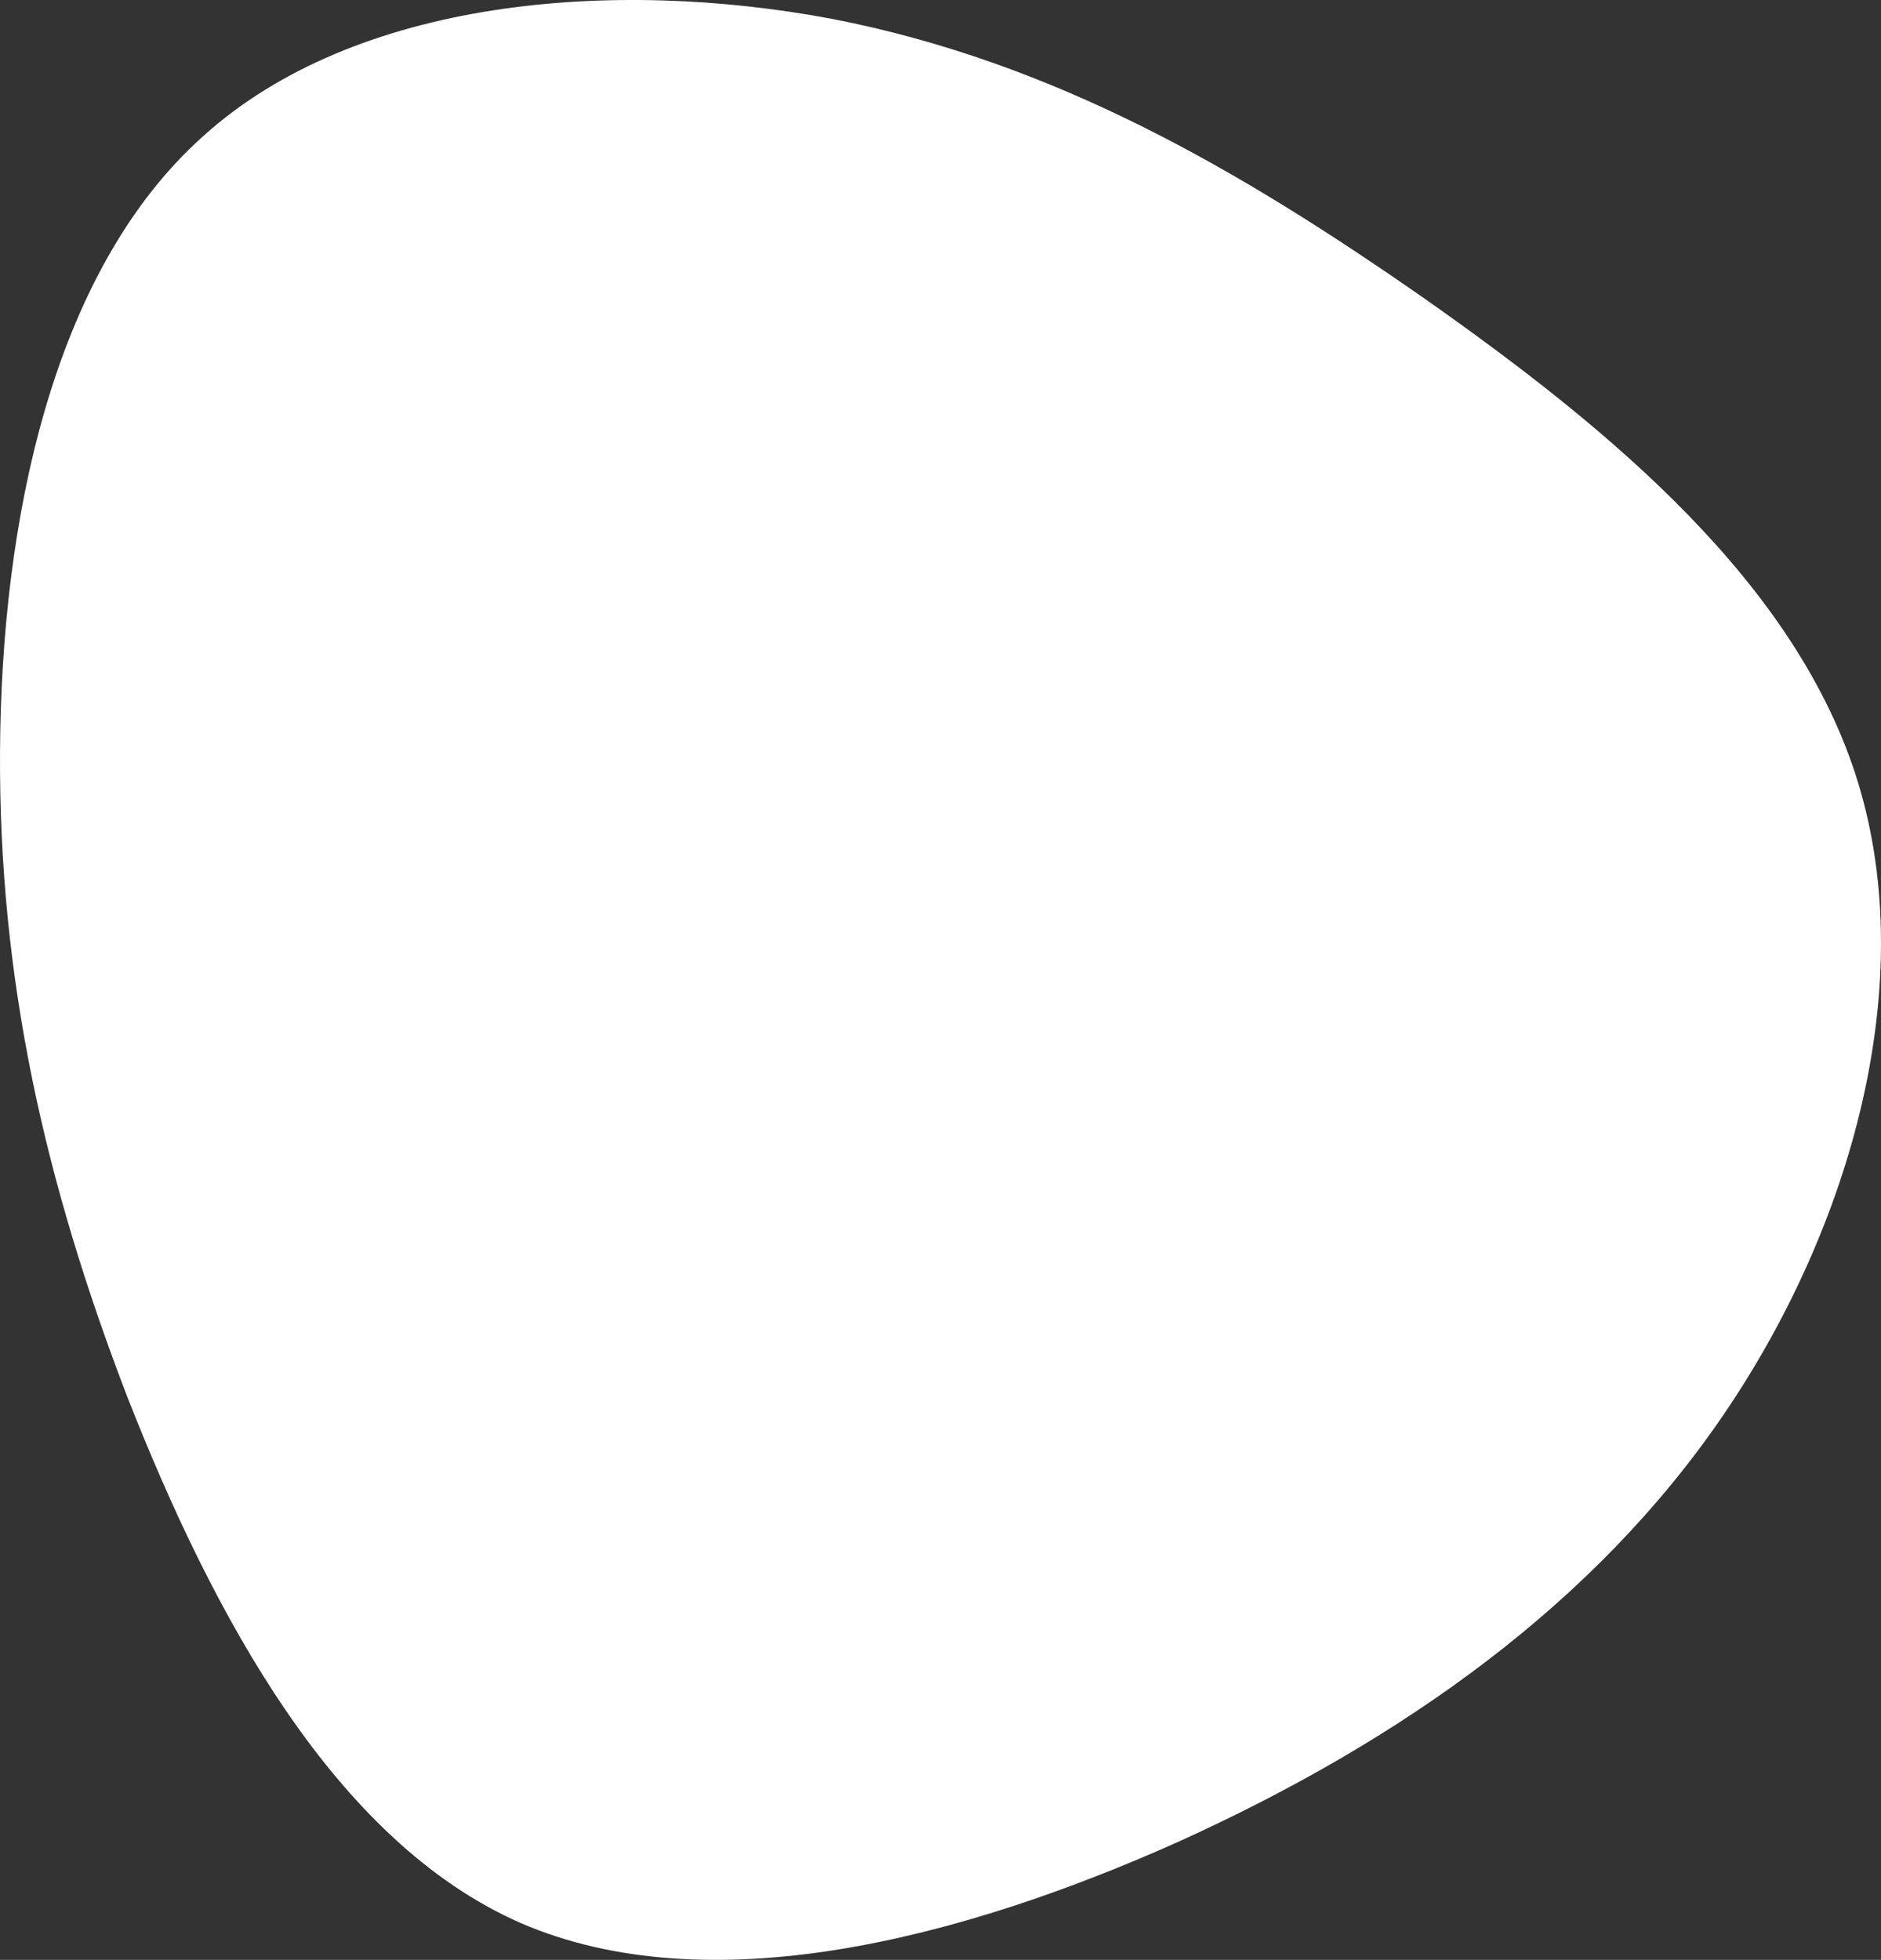 <svg xmlns="http://www.w3.org/2000/svg" width="139.789" height="145.651" viewBox="0 0 139.789 145.651">
  <rect x="0" y="0" width="139.789" height="145.651" fill="#333333" stroke="none"/>
  <path id="blob" d="M41.4-47.4c13.8,9.7,27.7,21.2,32.2,36s-.4,32.8-10,46.9S39.7,59.7,23.2,67.2c-16.5,7.4-35.1,12.1-49,6.1-13.9-6.1-22.9-23-29.2-39-6.2-16.1-9.6-31.2-9.5-48.1s3.8-35.6,15.1-45.7C-38.1-69.7-19-71.3-2.6-68.2,13.8-65,27.5-57.1,41.4-47.4Z" transform="translate(64.502 69.616)" fill="#fff"/>
</svg>
